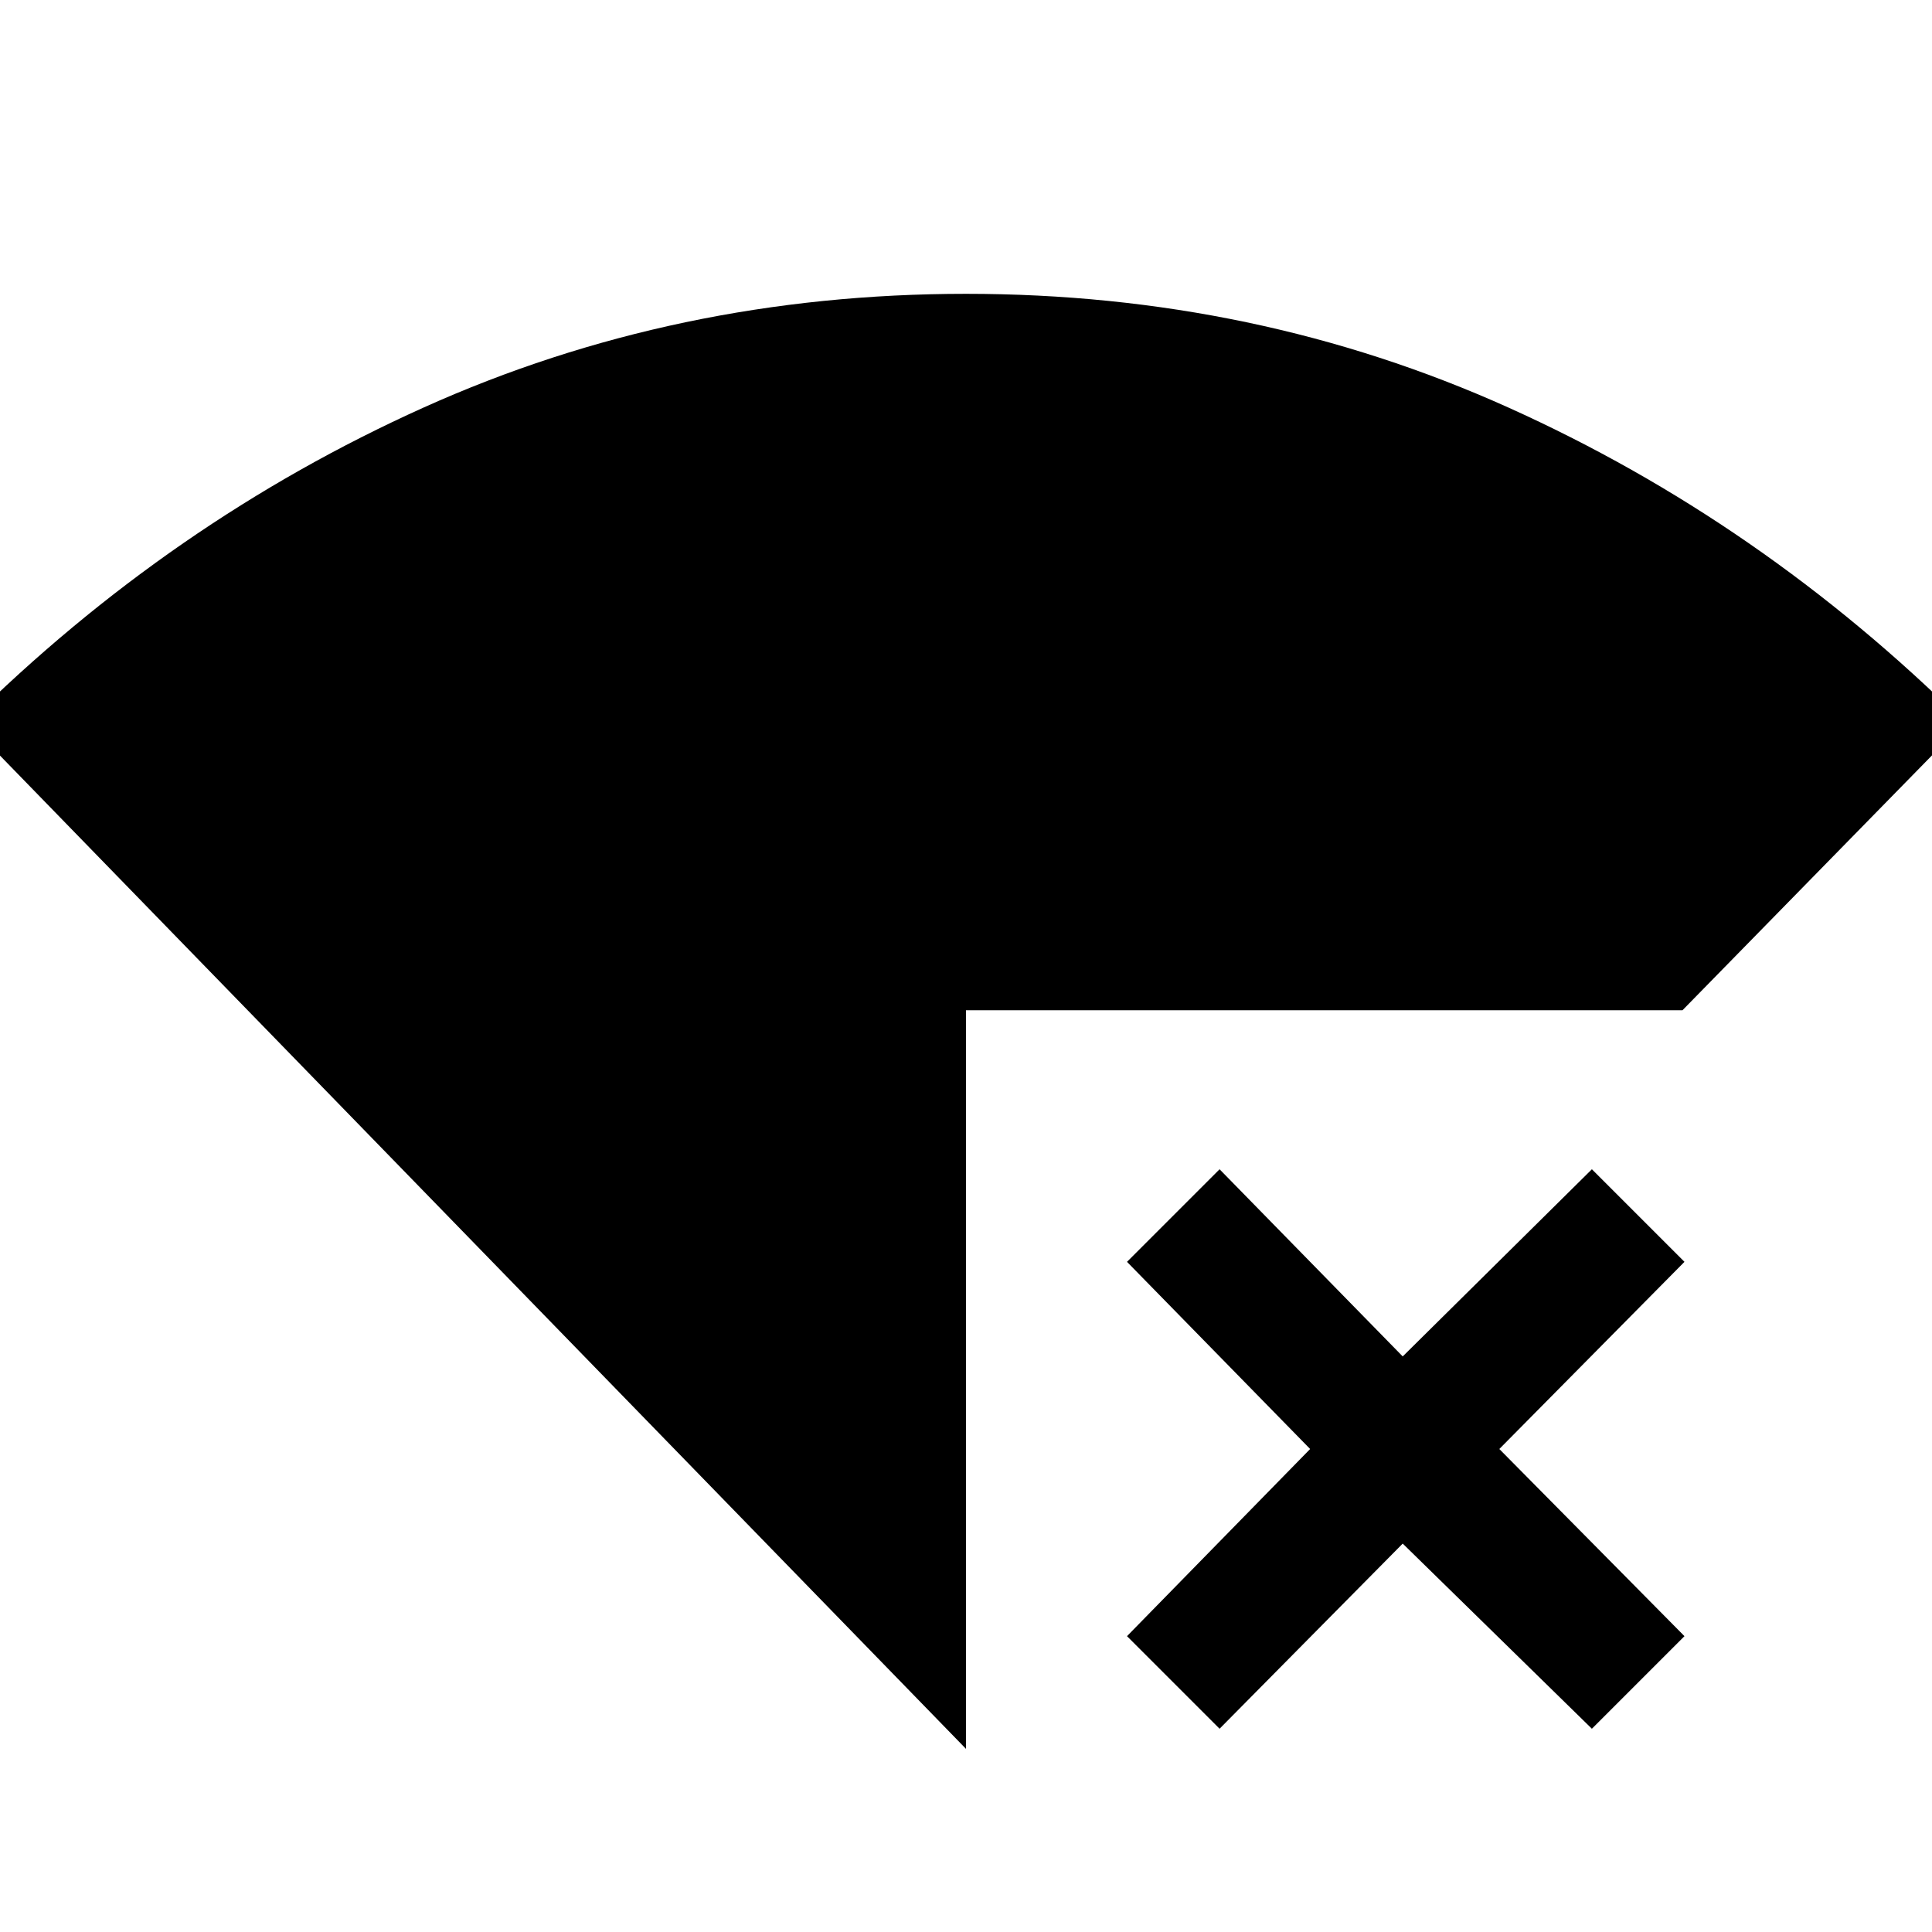 <svg xmlns="http://www.w3.org/2000/svg" height="48" width="48"><path d="M24 43.45-.8 17.95q5.05-5 11.325-7.825Q16.8 7.3 24 7.3q7.2 0 13.475 2.825Q43.75 12.95 48.8 17.95l-7 7.15H24Zm6.3-.5-2.3-2.3L32.55 36 28 31.35l2.3-2.3 4.55 4.65 4.7-4.65 2.3 2.3-4.6 4.65 4.6 4.65-2.3 2.3-4.7-4.6Z"/></svg>